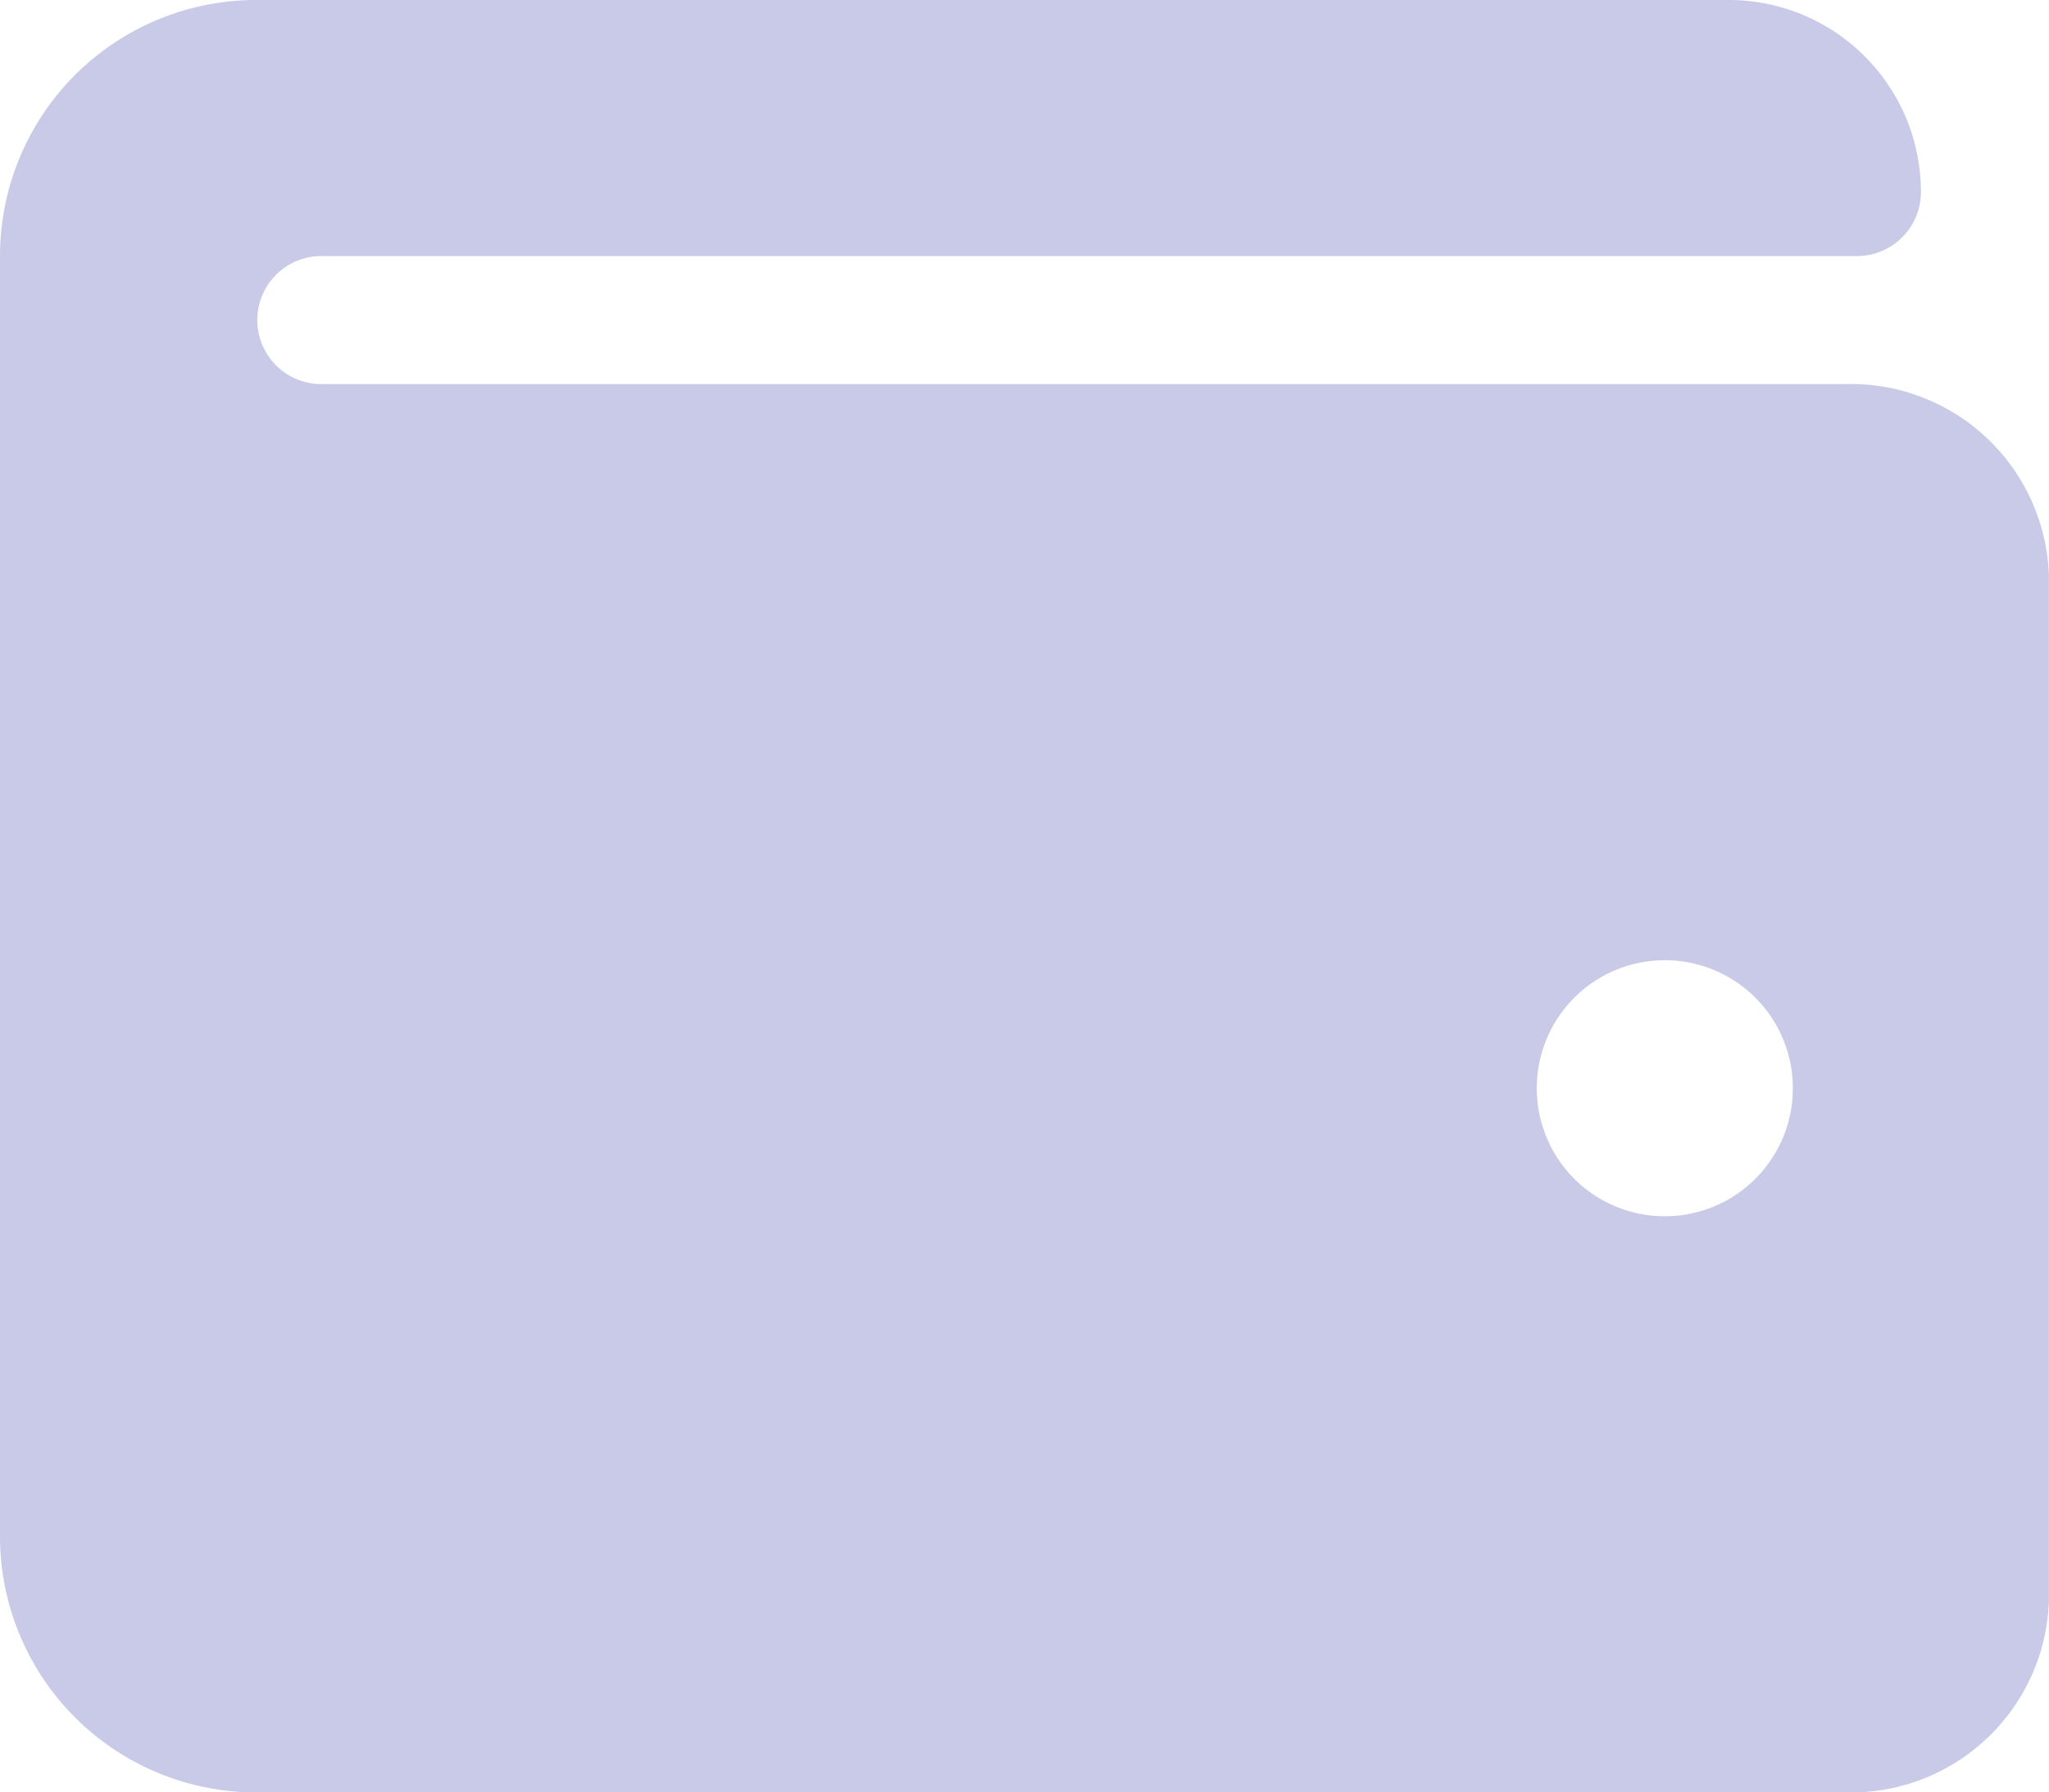 <svg xmlns="http://www.w3.org/2000/svg" width="94.775" height="82.928" viewBox="0 0 94.775 82.928">
  <path id="wallet1" d="M85.371,20.02H14.809a2.962,2.962,0,0,1,0-5.923H85.889a2.961,2.961,0,0,0,2.962-2.962A8.885,8.885,0,0,0,79.966,2.25H11.847A11.846,11.846,0,0,0,0,14.1V73.331A11.846,11.846,0,0,0,11.847,85.178H85.371a9.164,9.164,0,0,0,9.4-8.885V28.905A9.164,9.164,0,0,0,85.371,20.02ZM77,58.522A5.923,5.923,0,1,1,82.928,52.6,5.924,5.924,0,0,1,77,58.522Z" transform="translate(0 -2.25)" fill="#c9cae8"/>
</svg>
